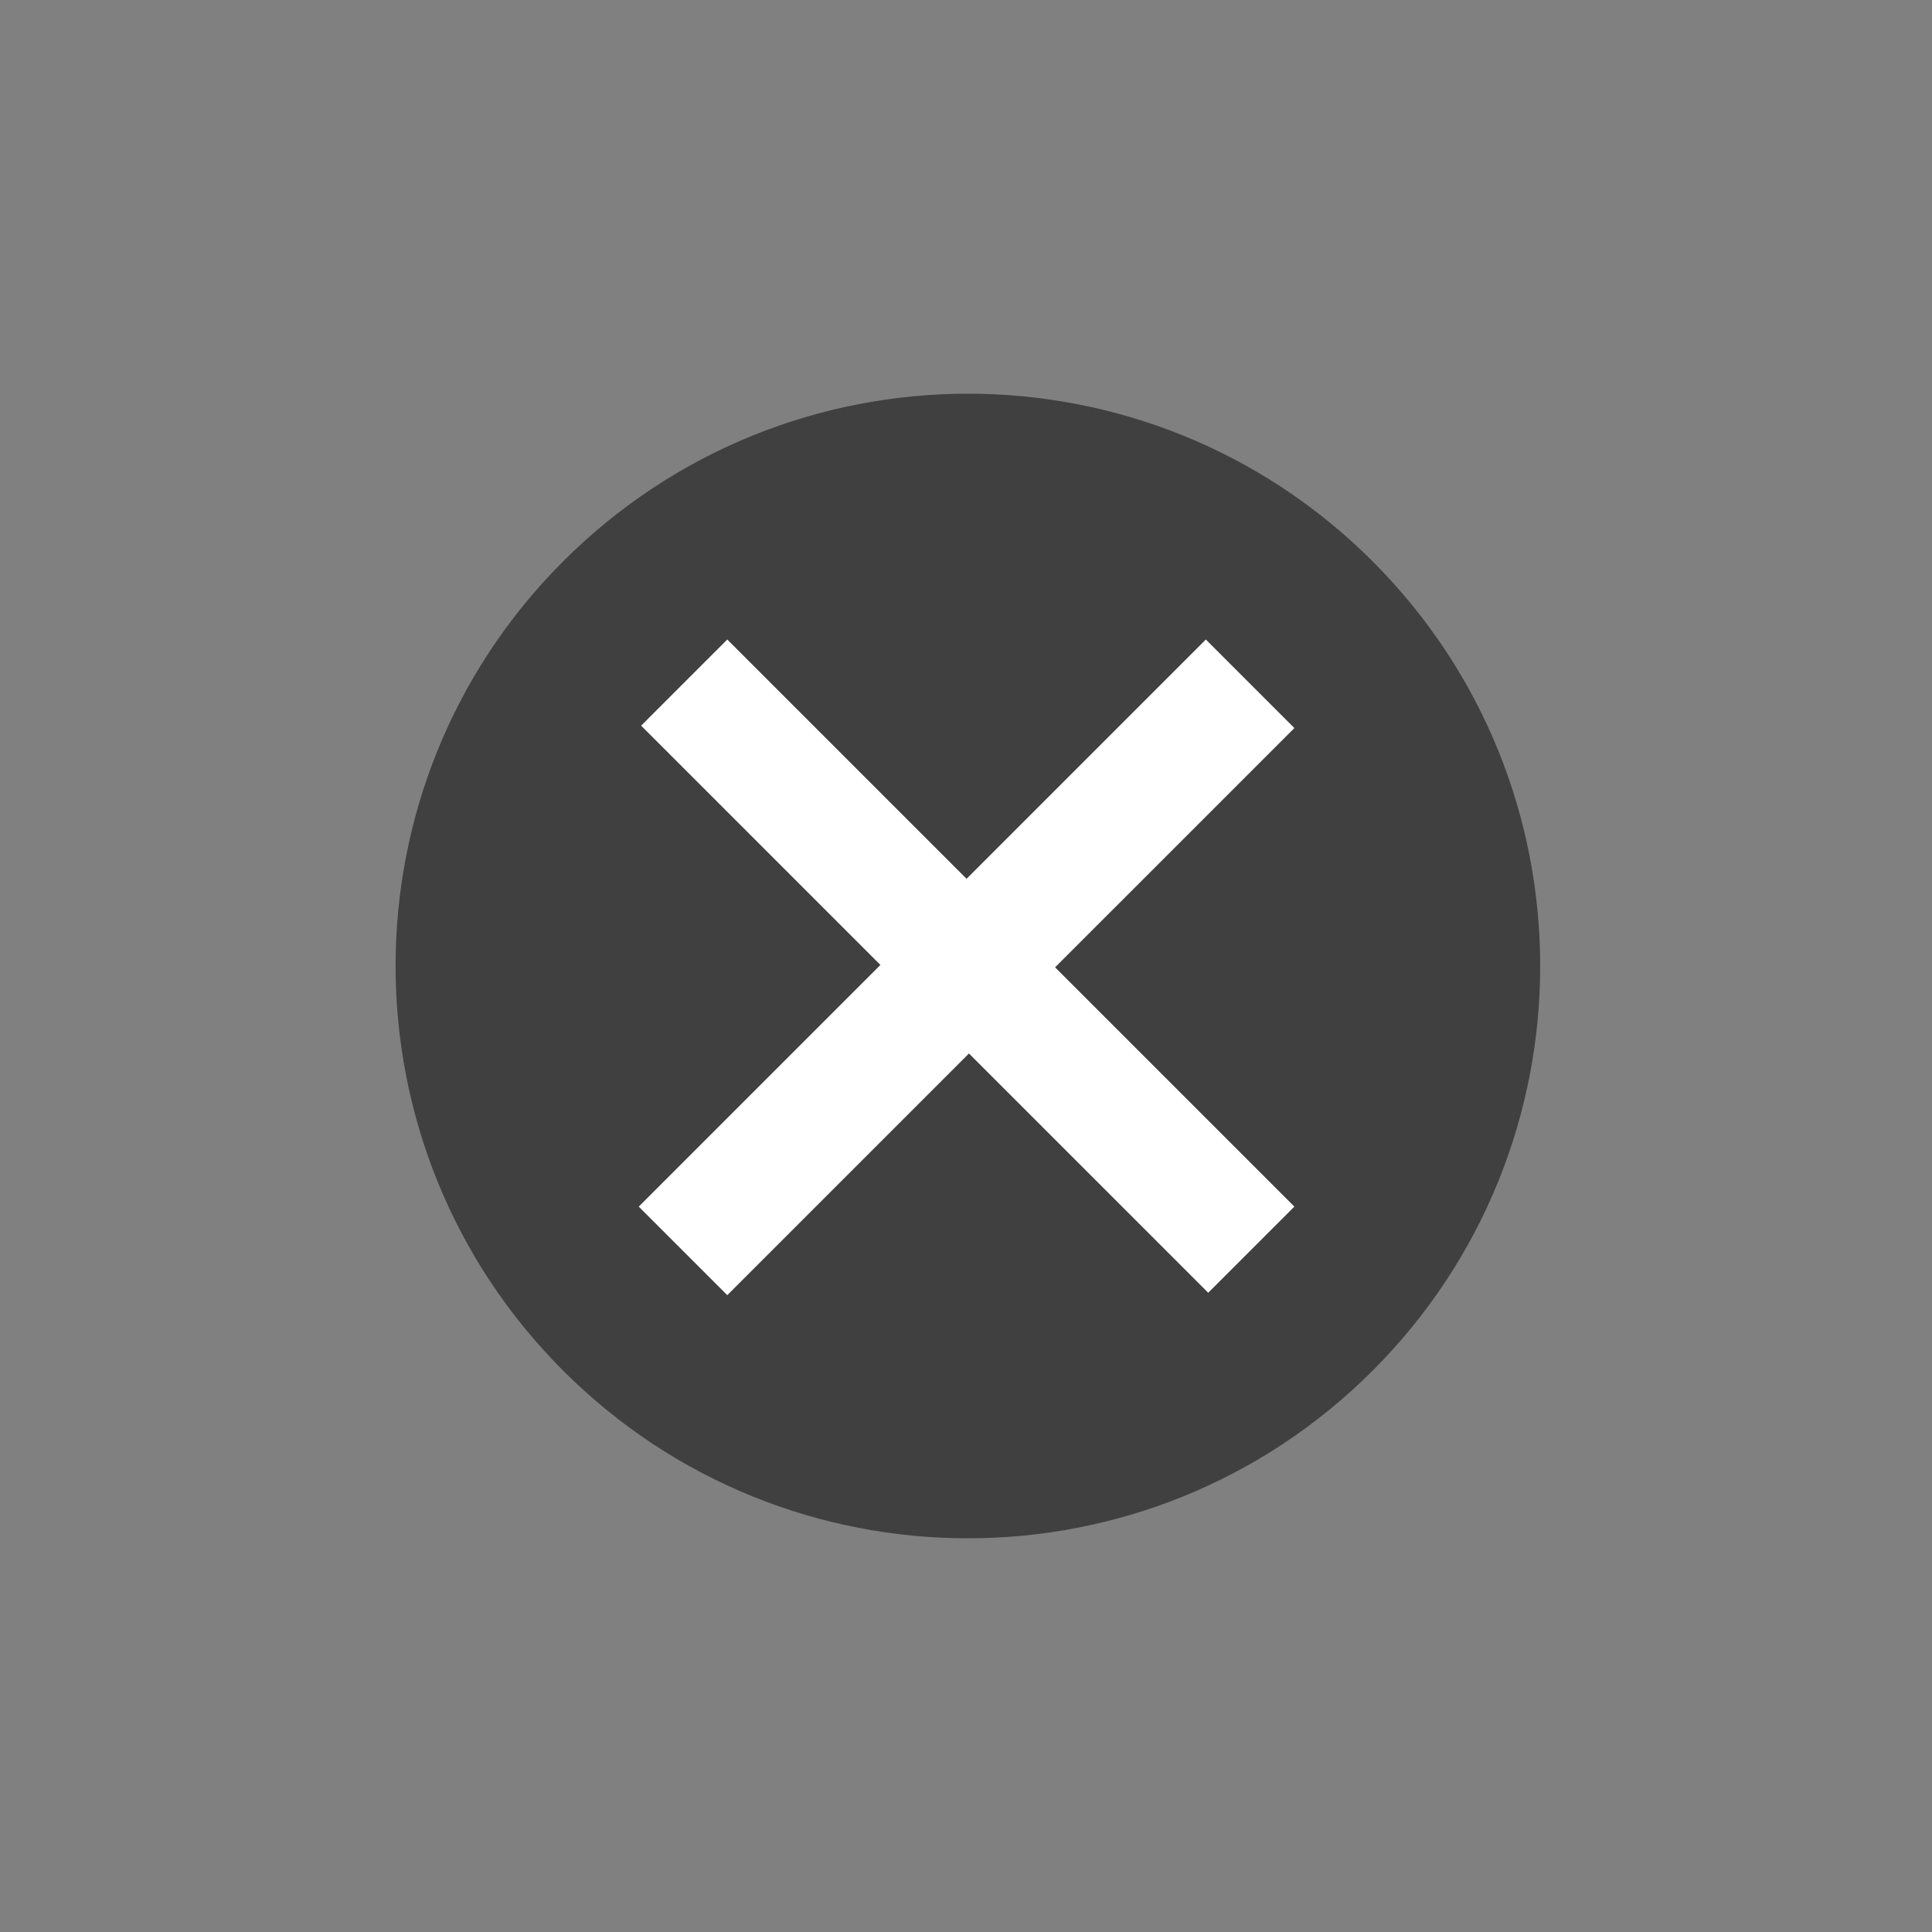 <?xml version="1.0" encoding="utf-8"?>
<!-- Generator: Adobe Illustrator 16.0.0, SVG Export Plug-In . SVG Version: 6.00 Build 0)  -->
<!DOCTYPE svg PUBLIC "-//W3C//DTD SVG 1.1//EN" "http://www.w3.org/Graphics/SVG/1.1/DTD/svg11.dtd">
<svg version="1.1" id="Capa_1" xmlns="http://www.w3.org/2000/svg" xmlns:xlink="http://www.w3.org/1999/xlink" x="0px" y="0px"
	 width="512px" height="512px" viewBox="0 0 512 512" enable-background="new 0 0 512 512" xml:space="preserve">
<rect x="0" y="0" width="512" height="512" fill="#808080" stroke="none"/>
<g id="Layer_2" opacity="0.7">
	<path fill="#252525" d="M363.747,148.753c-59.229-59.227-155.267-59.227-214.494,0c-59.227,59.228-59.227,155.267,0,214.494
		c59.228,59.227,155.267,59.227,214.494,0C422.974,304.02,422.974,207.98,363.747,148.753z"/>
</g>
<g id="Layer_3">
</g>
<polygon fill="#FFFFFF" points="256.78,279.183 192.735,343.229 169.273,319.766 233.318,255.72 169.907,192.308 192.735,169.48 
	256.147,232.891 319.56,169.48 343.021,192.942 279.609,256.353 343.021,319.766 320.193,342.593 "/>
</svg>
